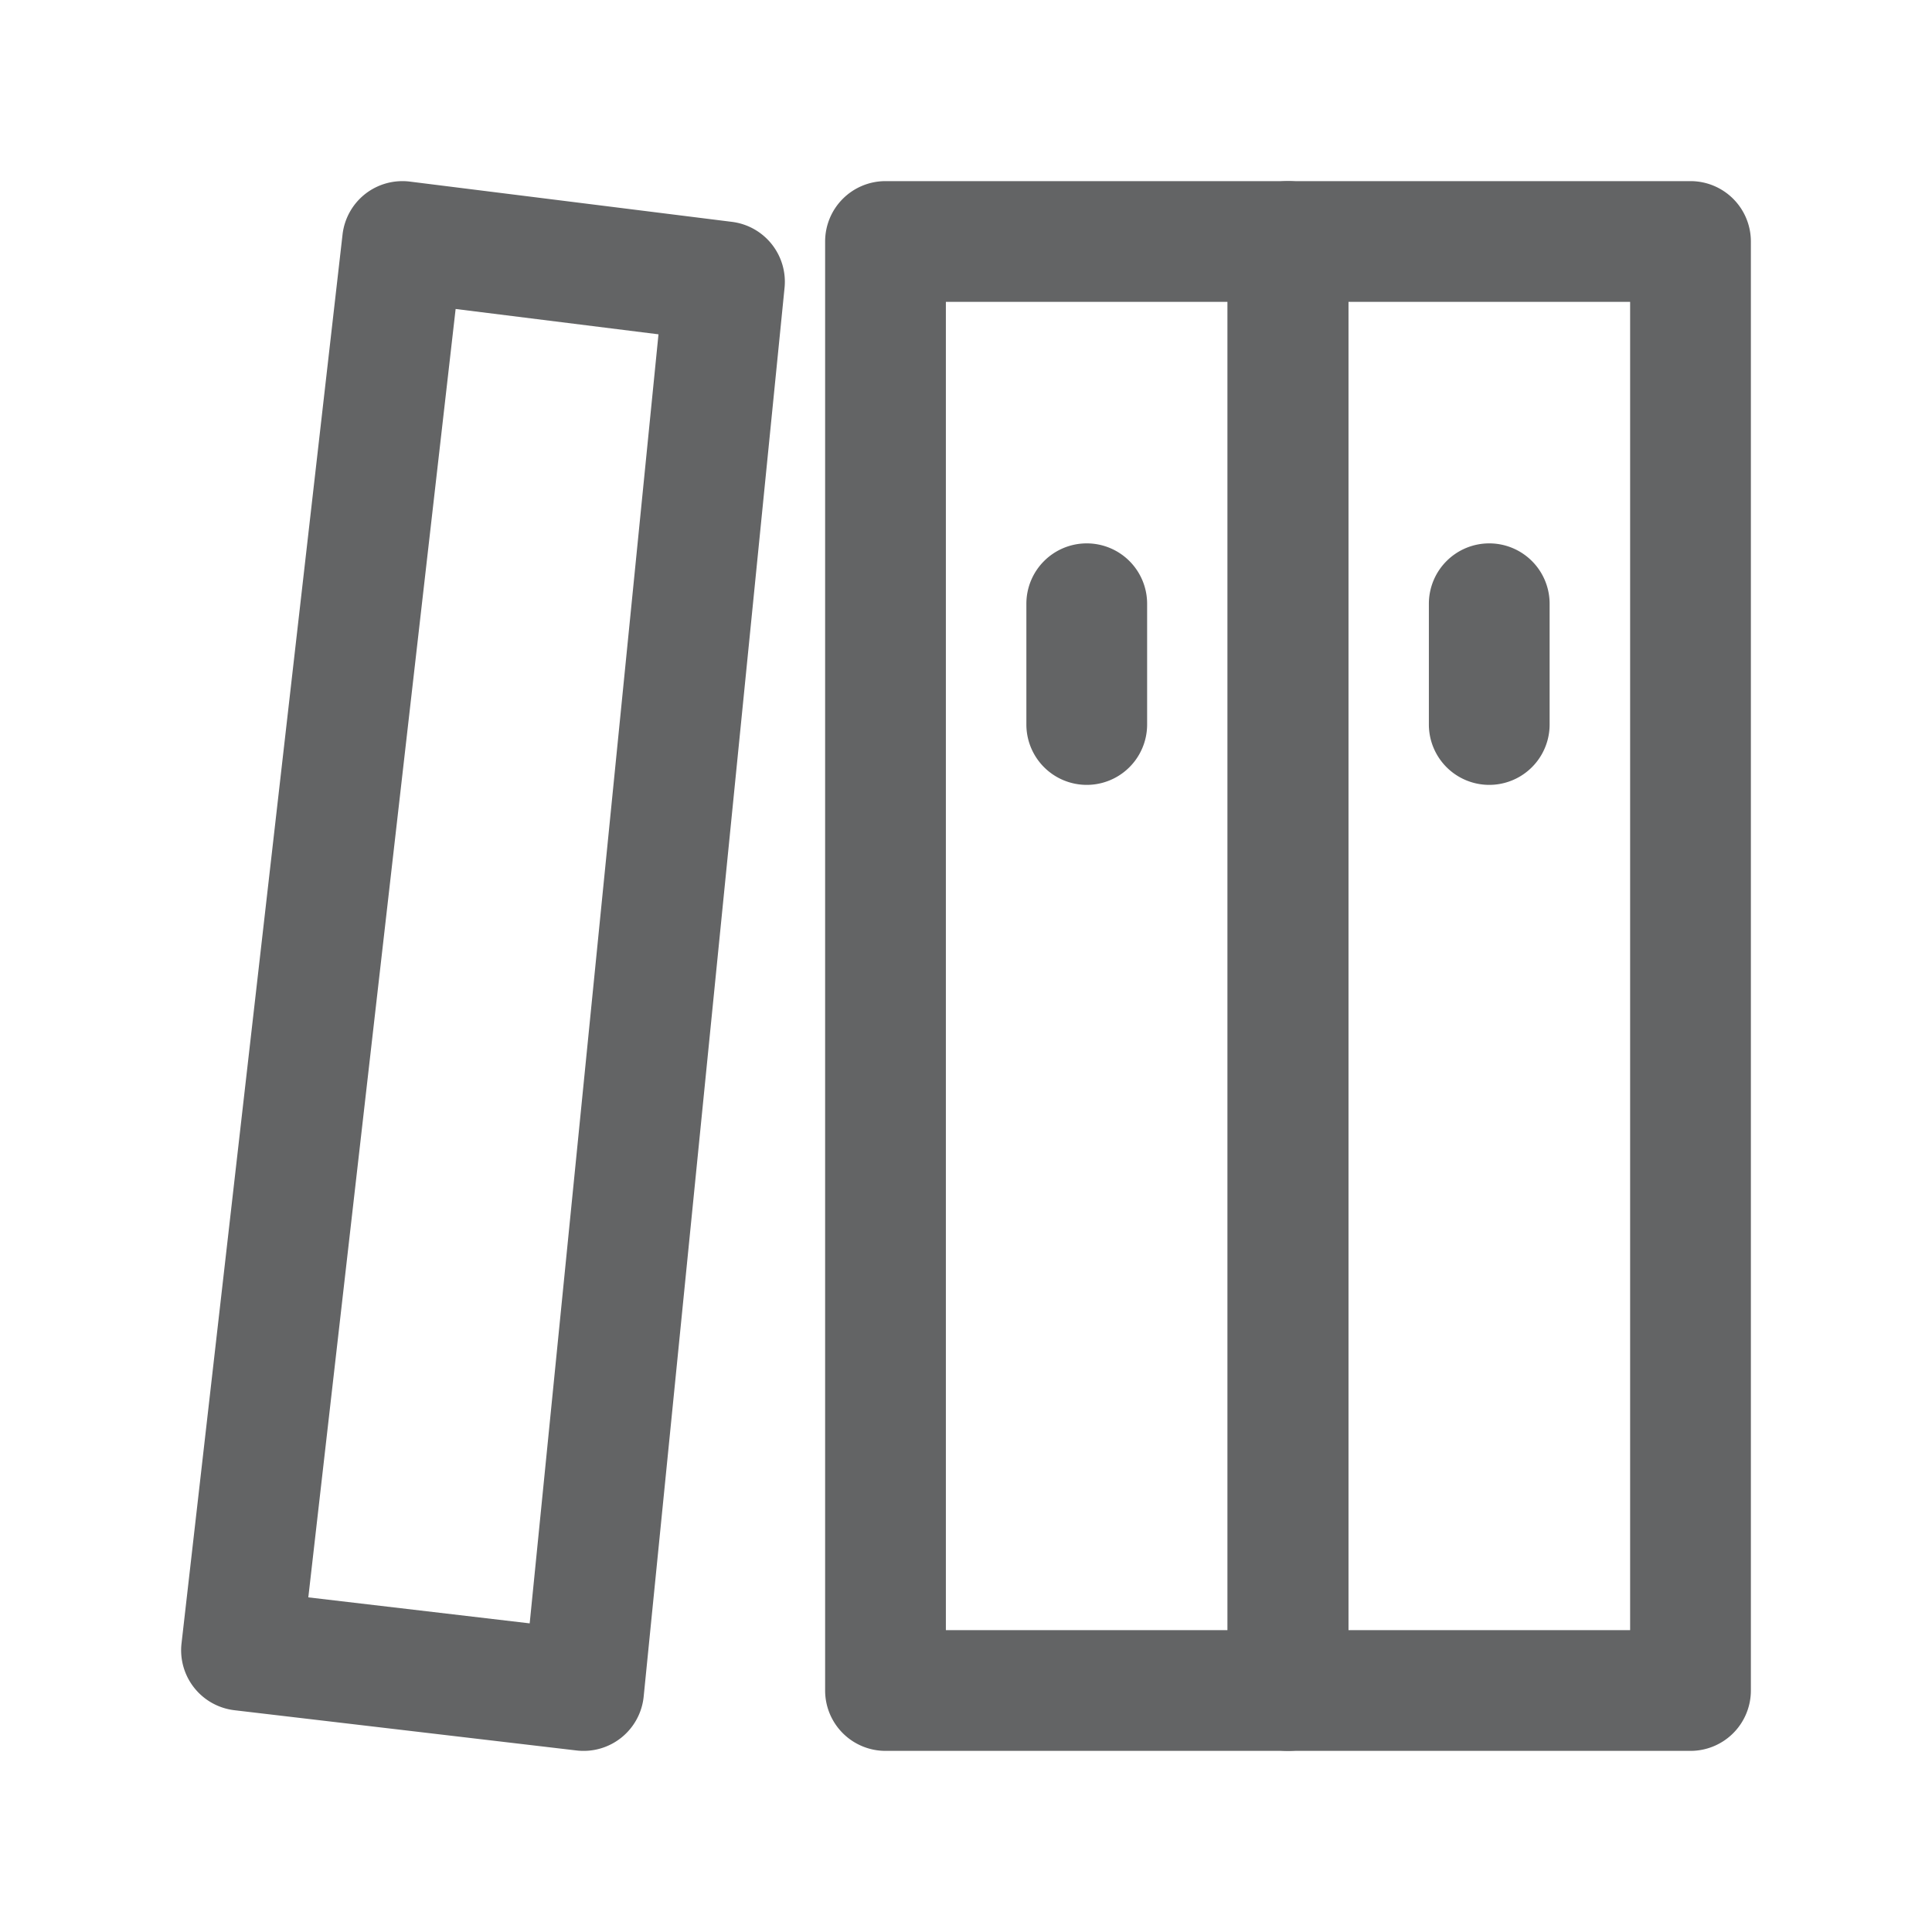 <svg width="24" height="24" viewBox="0 0 24 24" fill="none" xmlns="http://www.w3.org/2000/svg">
    <path fill-rule="evenodd" clip-rule="evenodd" d="M10.25 3a.75.75 0 0 1 .75-.75h5a.75.75 0 0 1 .75.75v18a.75.75 0 0 1-.75.75h-5a.75.75 0 0 1-.75-.75V3zm1.5.75v16.5h3.5V3.75h-3.5z" fill="#636465"/>
    <path fill-rule="evenodd" clip-rule="evenodd" d="M15.25 3a.75.75 0 0 1 .75-.75h5a.75.75 0 0 1 .75.75v18a.75.75 0 0 1-.75.75h-5a.75.75 0 0 1-.75-.75V3zm1.5.75v16.5h3.5V3.75h-3.5zM4.536 2.41a.75.75 0 0 1 .557-.154l4 .5a.75.75 0 0 1 .653.819l-1.75 17.5a.75.75 0 0 1-.834.67l-4.25-.5a.75.75 0 0 1-.657-.83l2-17.5a.75.75 0 0 1 .281-.505zM5.66 3.838 3.83 19.843l2.75.323L8.18 4.153l-2.522-.315z" fill="#636465"/>
    <path fill-rule="evenodd" clip-rule="evenodd" d="M18.5 6.75a.75.75 0 0 1 .75.75V9a.75.75 0 0 1-1.5 0V7.5a.75.75 0 0 1 .75-.75zM13.5 6.75a.75.75 0 0 1 .75.75V9a.75.75 0 0 1-1.5 0V7.5a.75.75 0 0 1 .75-.75z" fill="#636465"/>
</svg>
